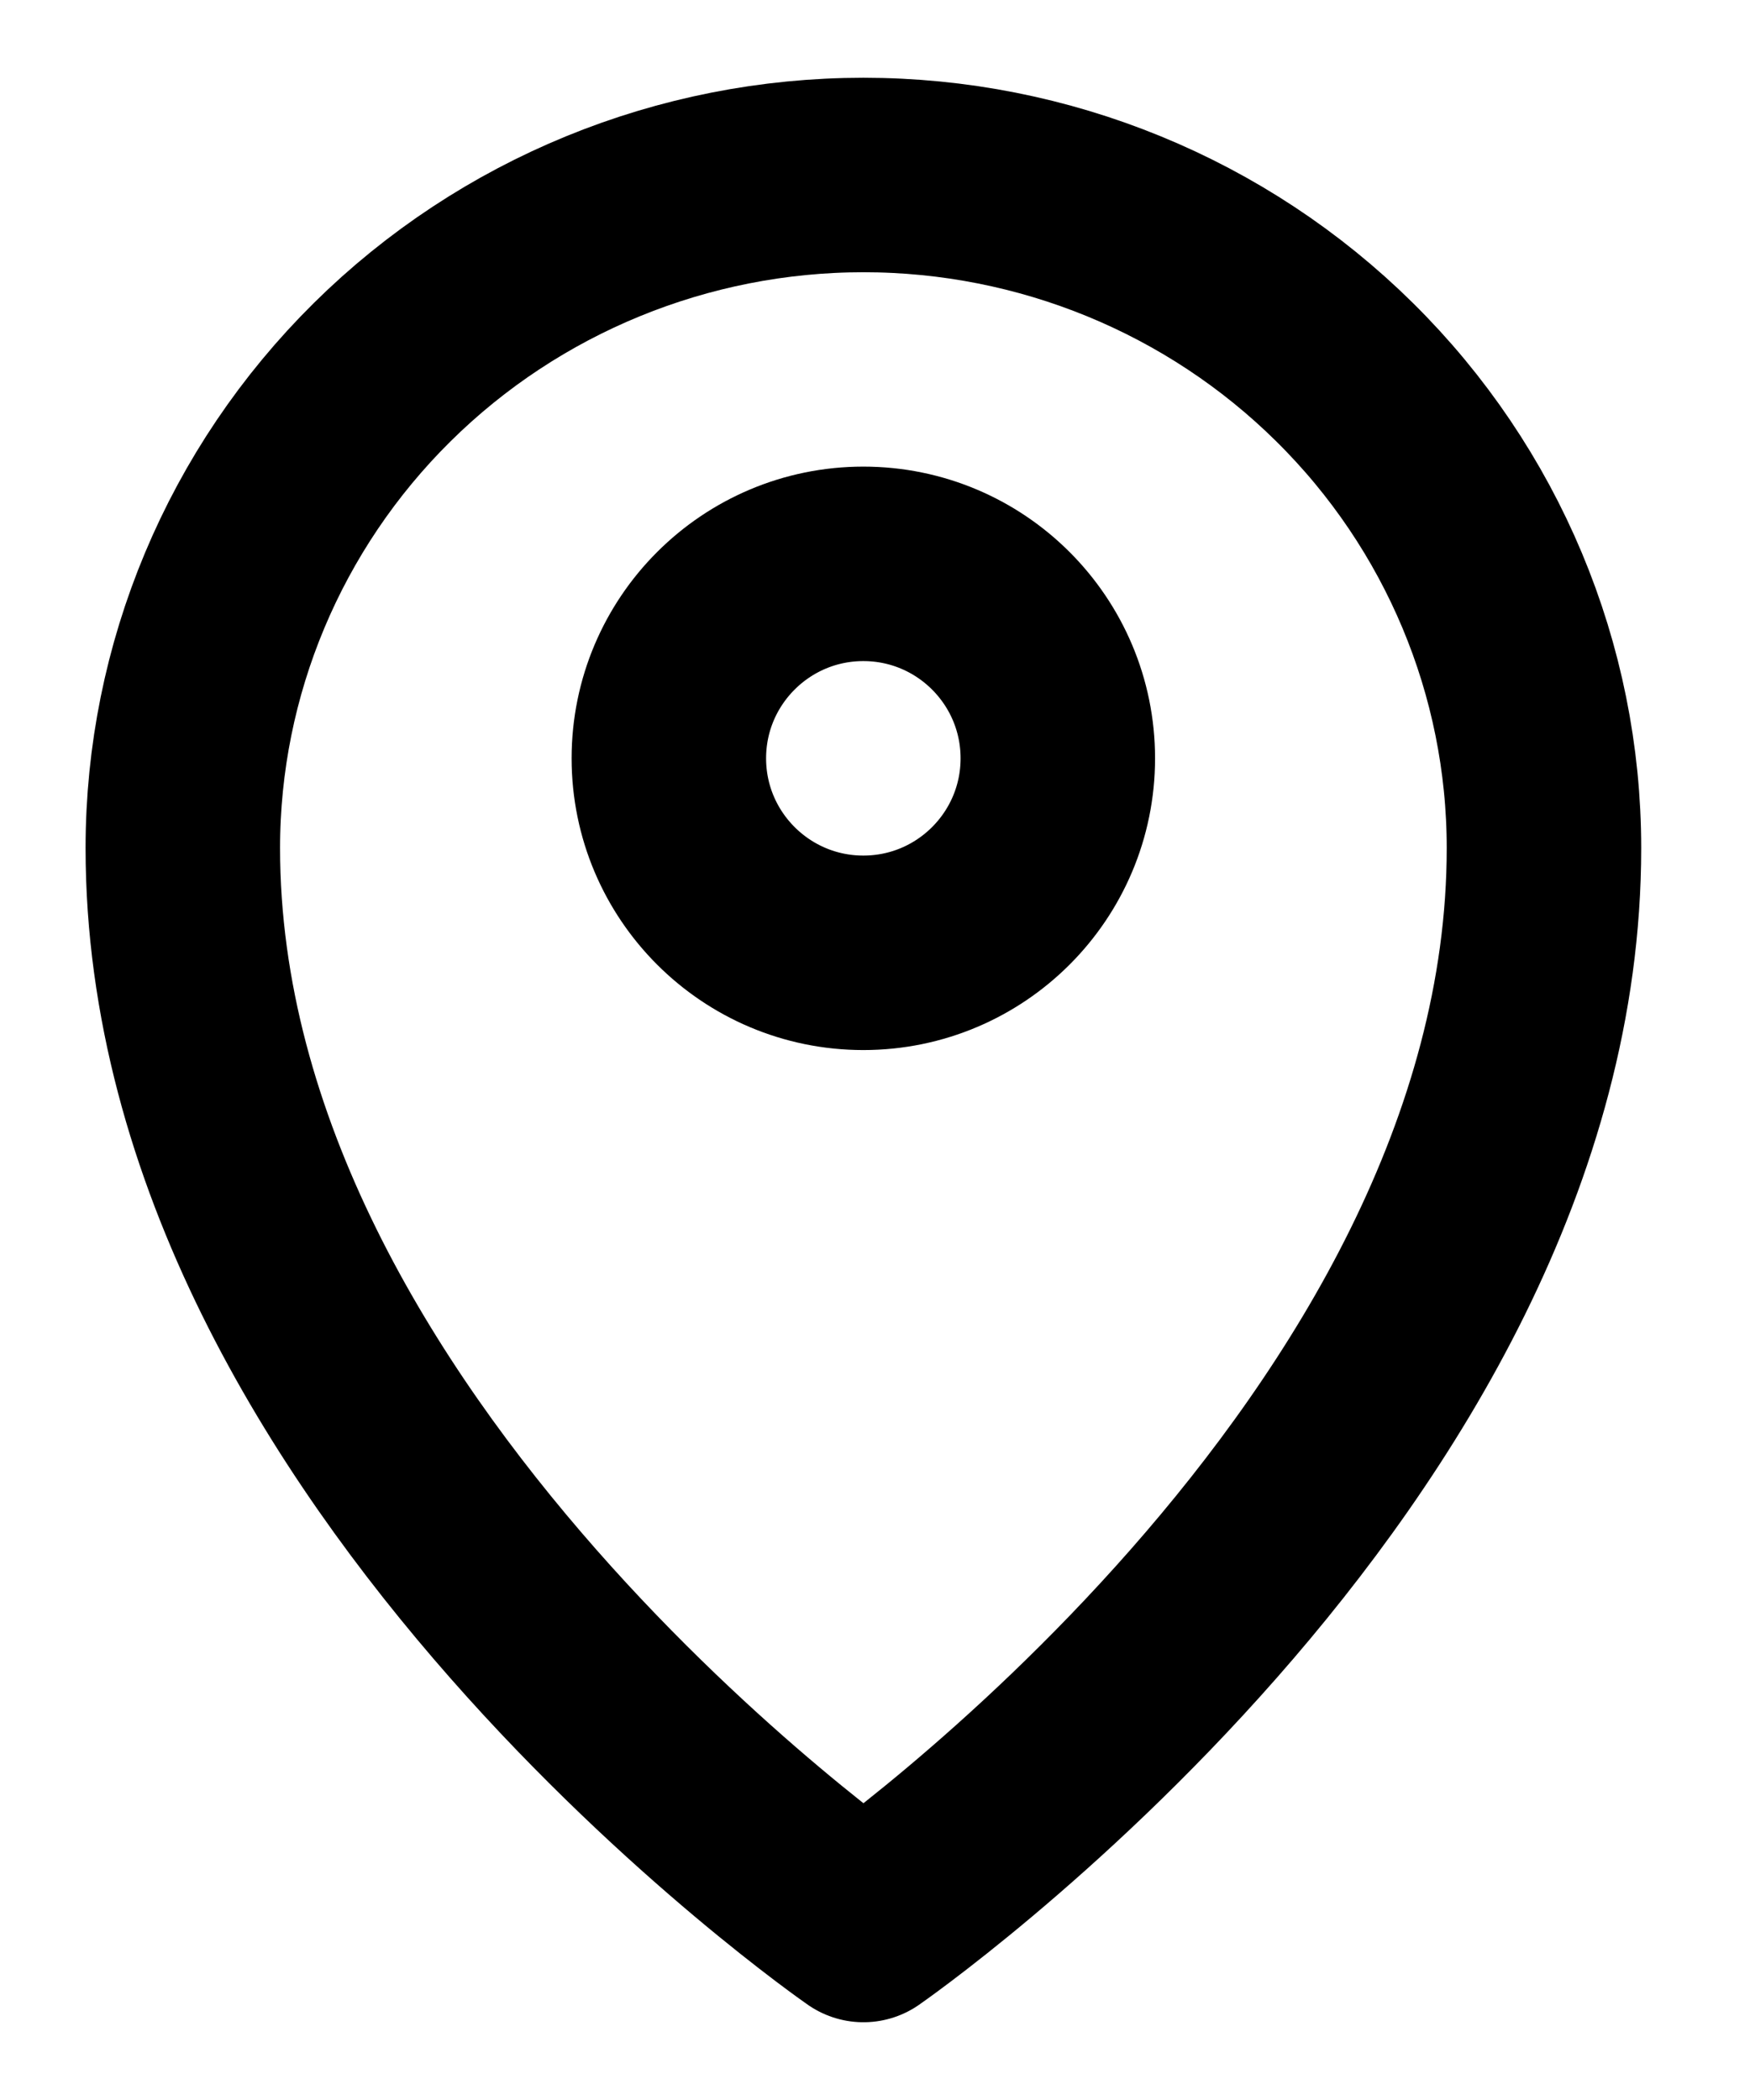 <svg width="15" height="18" viewBox="0 0 15 18" fill="none" xmlns="http://www.w3.org/2000/svg">
<path d="M7.4 8.167C8.321 8.167 9.067 7.42 9.067 6.5C9.067 5.58 8.321 4.833 7.4 4.833C6.48 4.833 5.733 5.58 5.733 6.5C5.733 7.42 6.48 8.167 7.4 8.167Z" stroke="black" stroke-width="1.667" stroke-linecap="round" stroke-linejoin="round"/>
<path d="M7.401 16.5C7.401 16.5 13.234 12.461 13.234 7.269C13.234 5.739 12.62 4.272 11.525 3.19C10.431 2.108 8.948 1.5 7.401 1.5C5.854 1.5 4.37 2.108 3.276 3.19C2.182 4.272 1.567 5.739 1.567 7.269C1.567 12.461 7.401 16.5 7.401 16.5Z" stroke="black" stroke-width="1.667" stroke-linecap="round" stroke-linejoin="round"/>
</svg>
